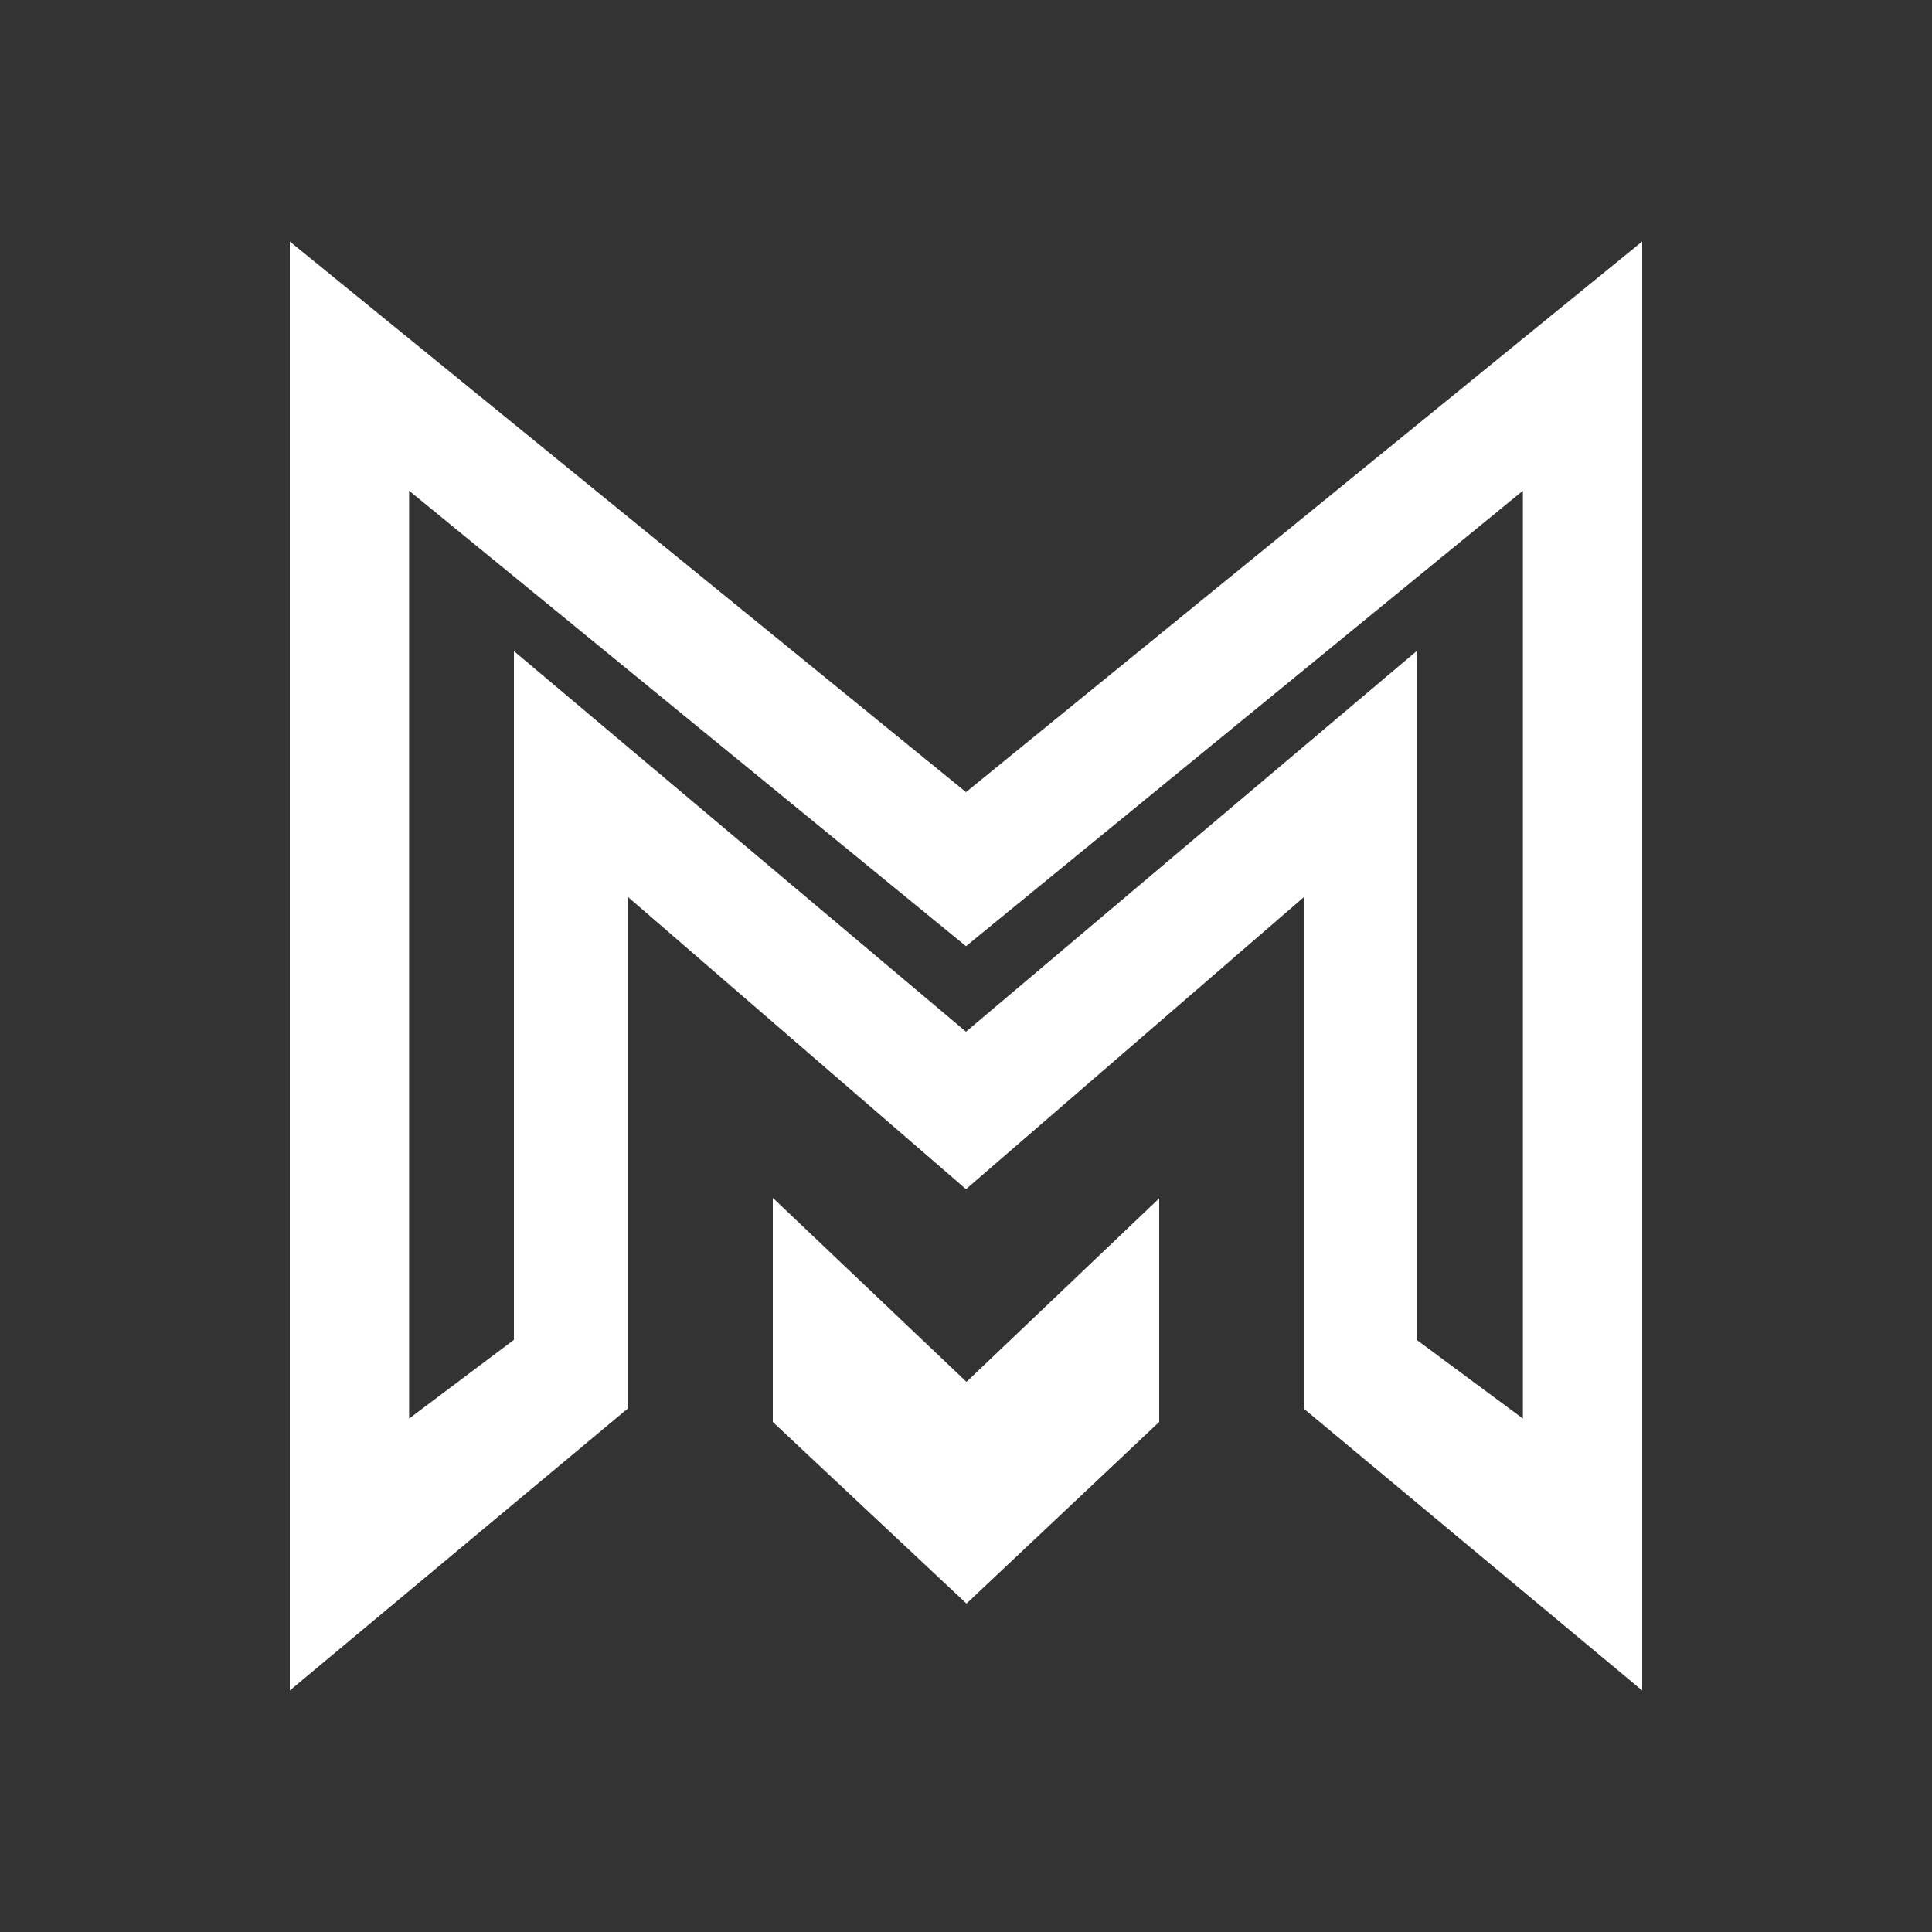 <svg width="24" height="24" viewBox="0 0 24 24" fill="none" xmlns="http://www.w3.org/2000/svg">
<rect x="0" y="0" width="24" height="24" fill="#333333" stroke="none"/>
<path fill-rule="evenodd" clip-rule="evenodd" d="M20.4 21V3L12 9.84L3.6 3V21L7.8 17.496V11.142L12 14.772L16.2 11.142V17.502L20.4 21ZM12 12.816L6.384 8.088V16.644L5.082 17.622V6.096L12 11.754V12.816ZM12 12.816L17.598 8.088V16.644L18.918 17.622V6.096L12 11.754V12.816ZM9.6 17.664L12.006 19.92L14.4 17.664V14.886L12.006 17.166L9.6 14.88V17.664Z" fill="white"/>
</svg>

